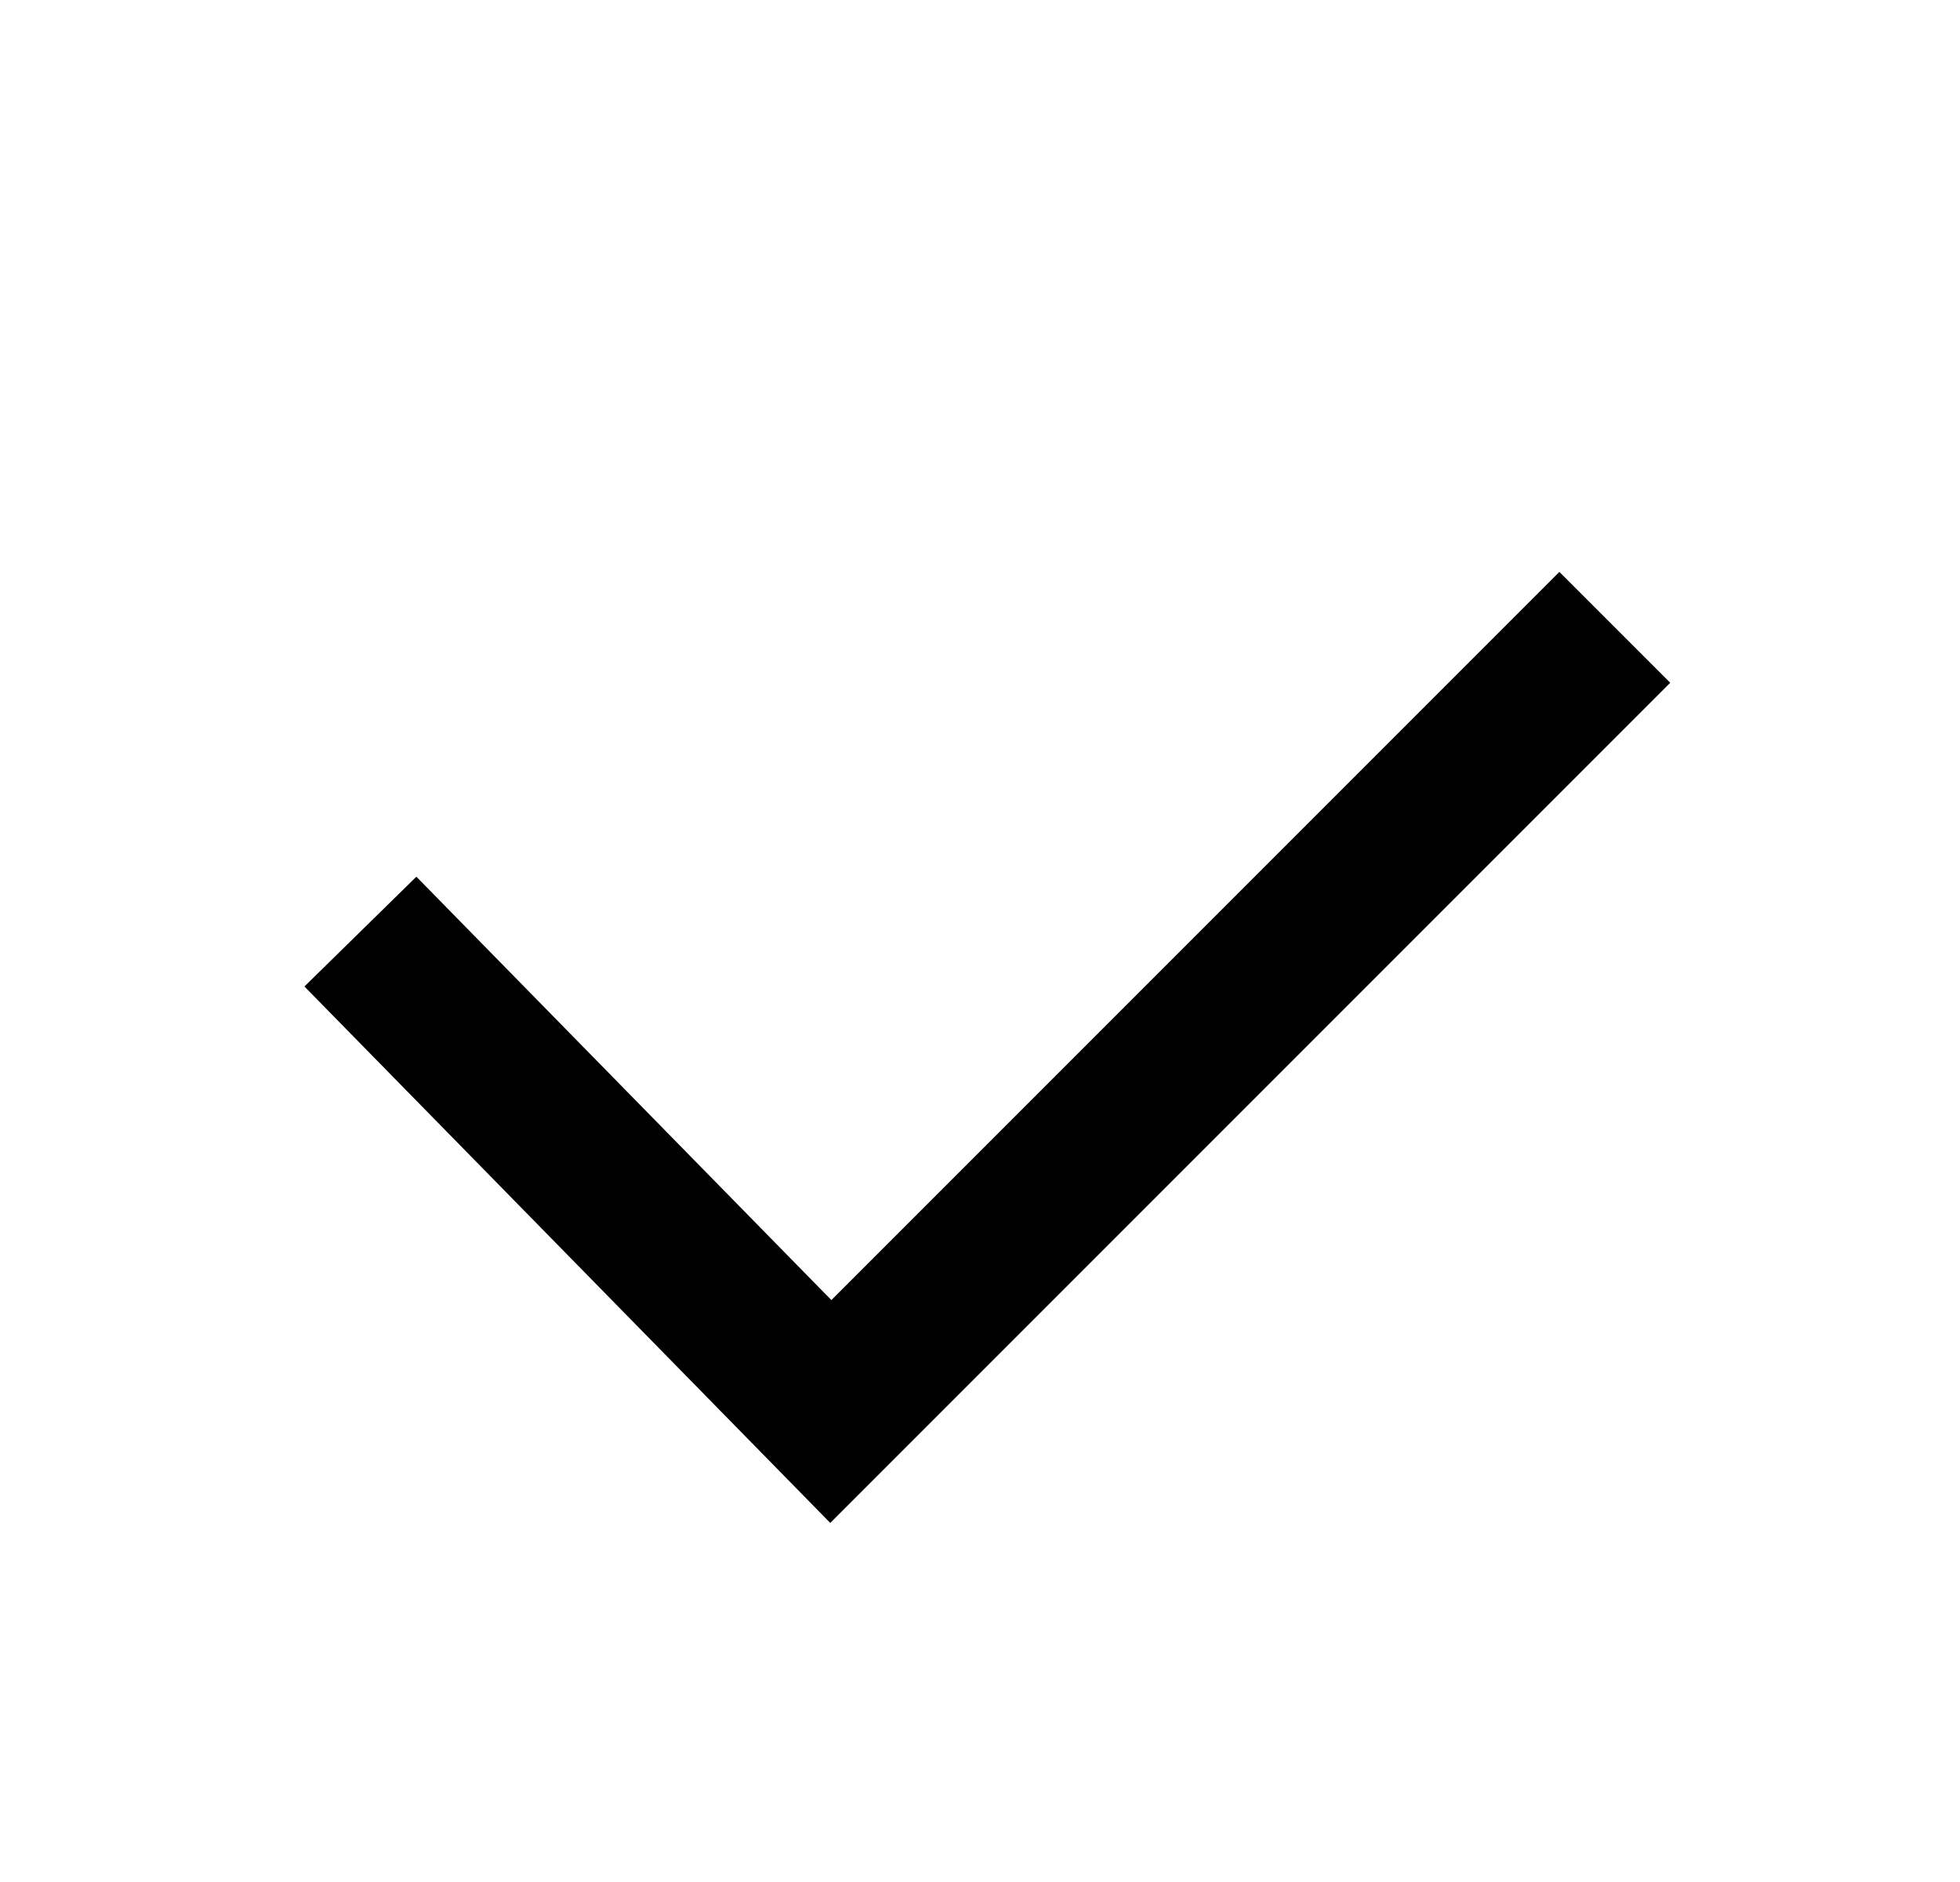 <svg width="25" height="24" viewBox="0 0 25 24" fill="none" xmlns="http://www.w3.org/2000/svg">
<path d="M10.59 19.421L3.883 12.58L5.311 11.18L10.604 16.579L19.89 7.293L21.304 8.707L10.59 19.421Z" fill="black"/>
</svg>
